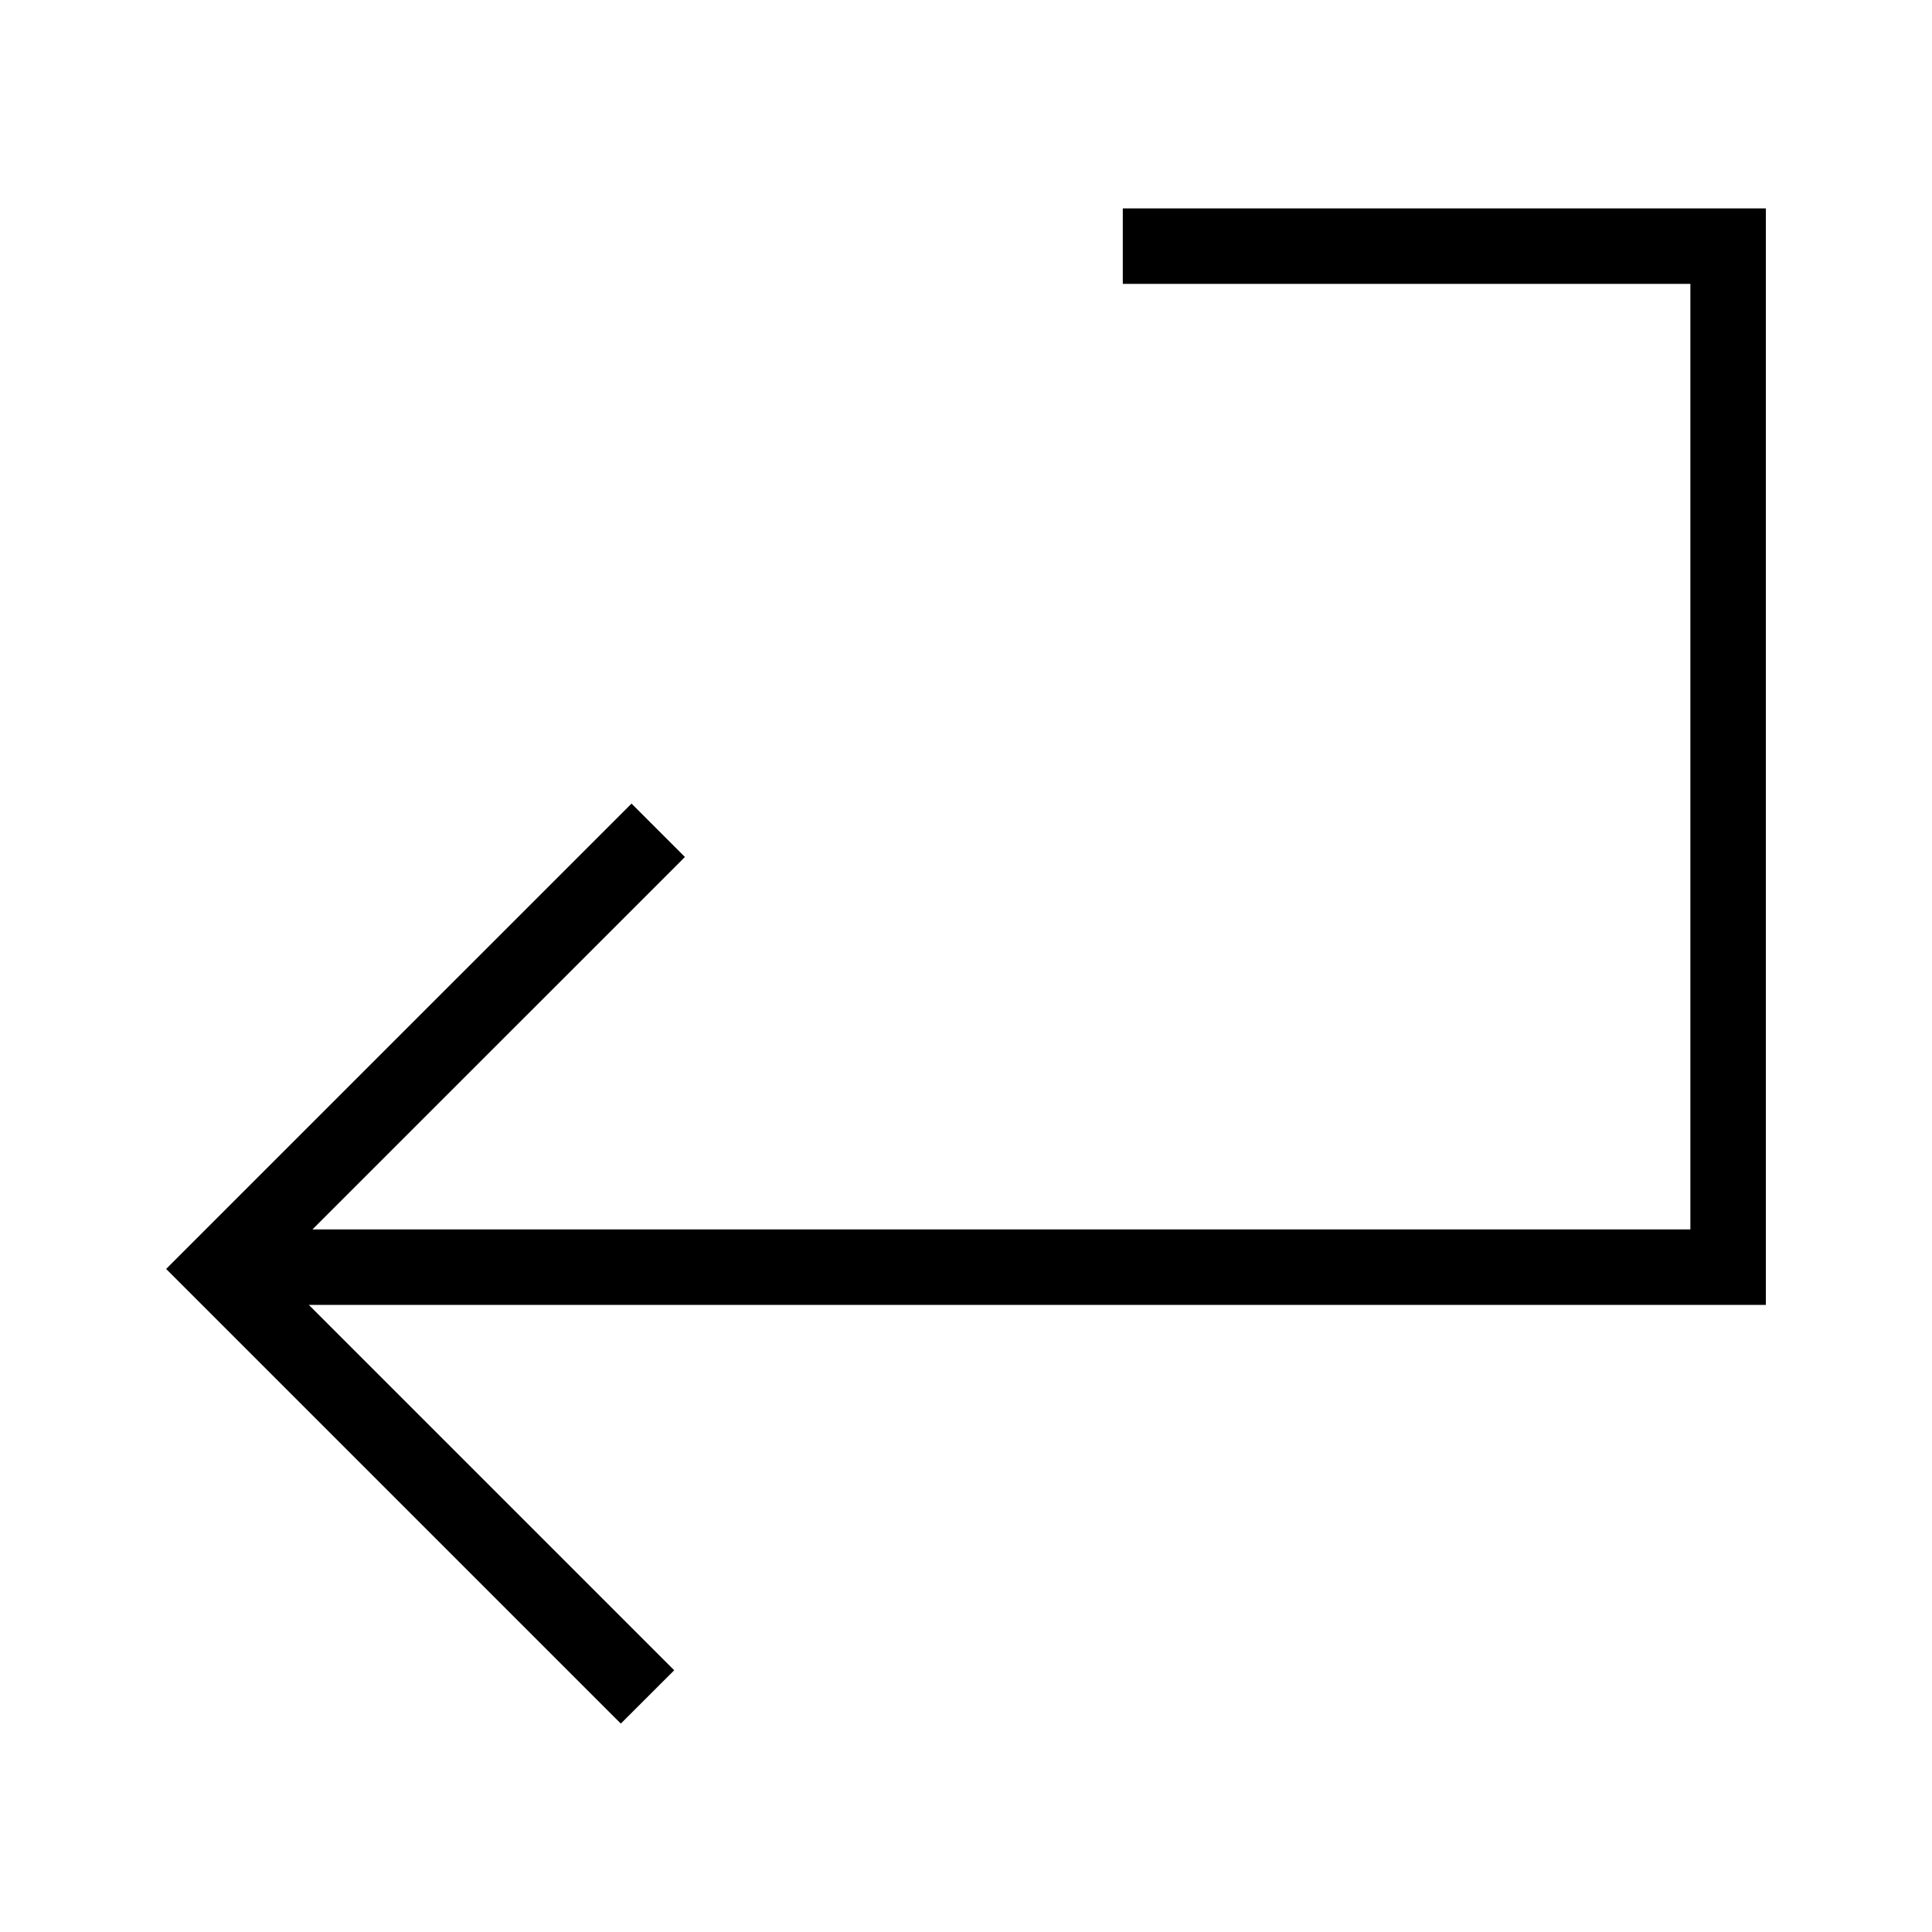 <svg id="intro" viewBox="0 0 32 32"><path d="M29.248 3.452H18.597v1.25h9.401v15.661H5.175l6.081-6.08.088-.089-.884-.884-7.62 7.619-.088.089 7.442 7.442.089.088.884-.883-6.052-6.052h24.133V3.452z"/></svg>